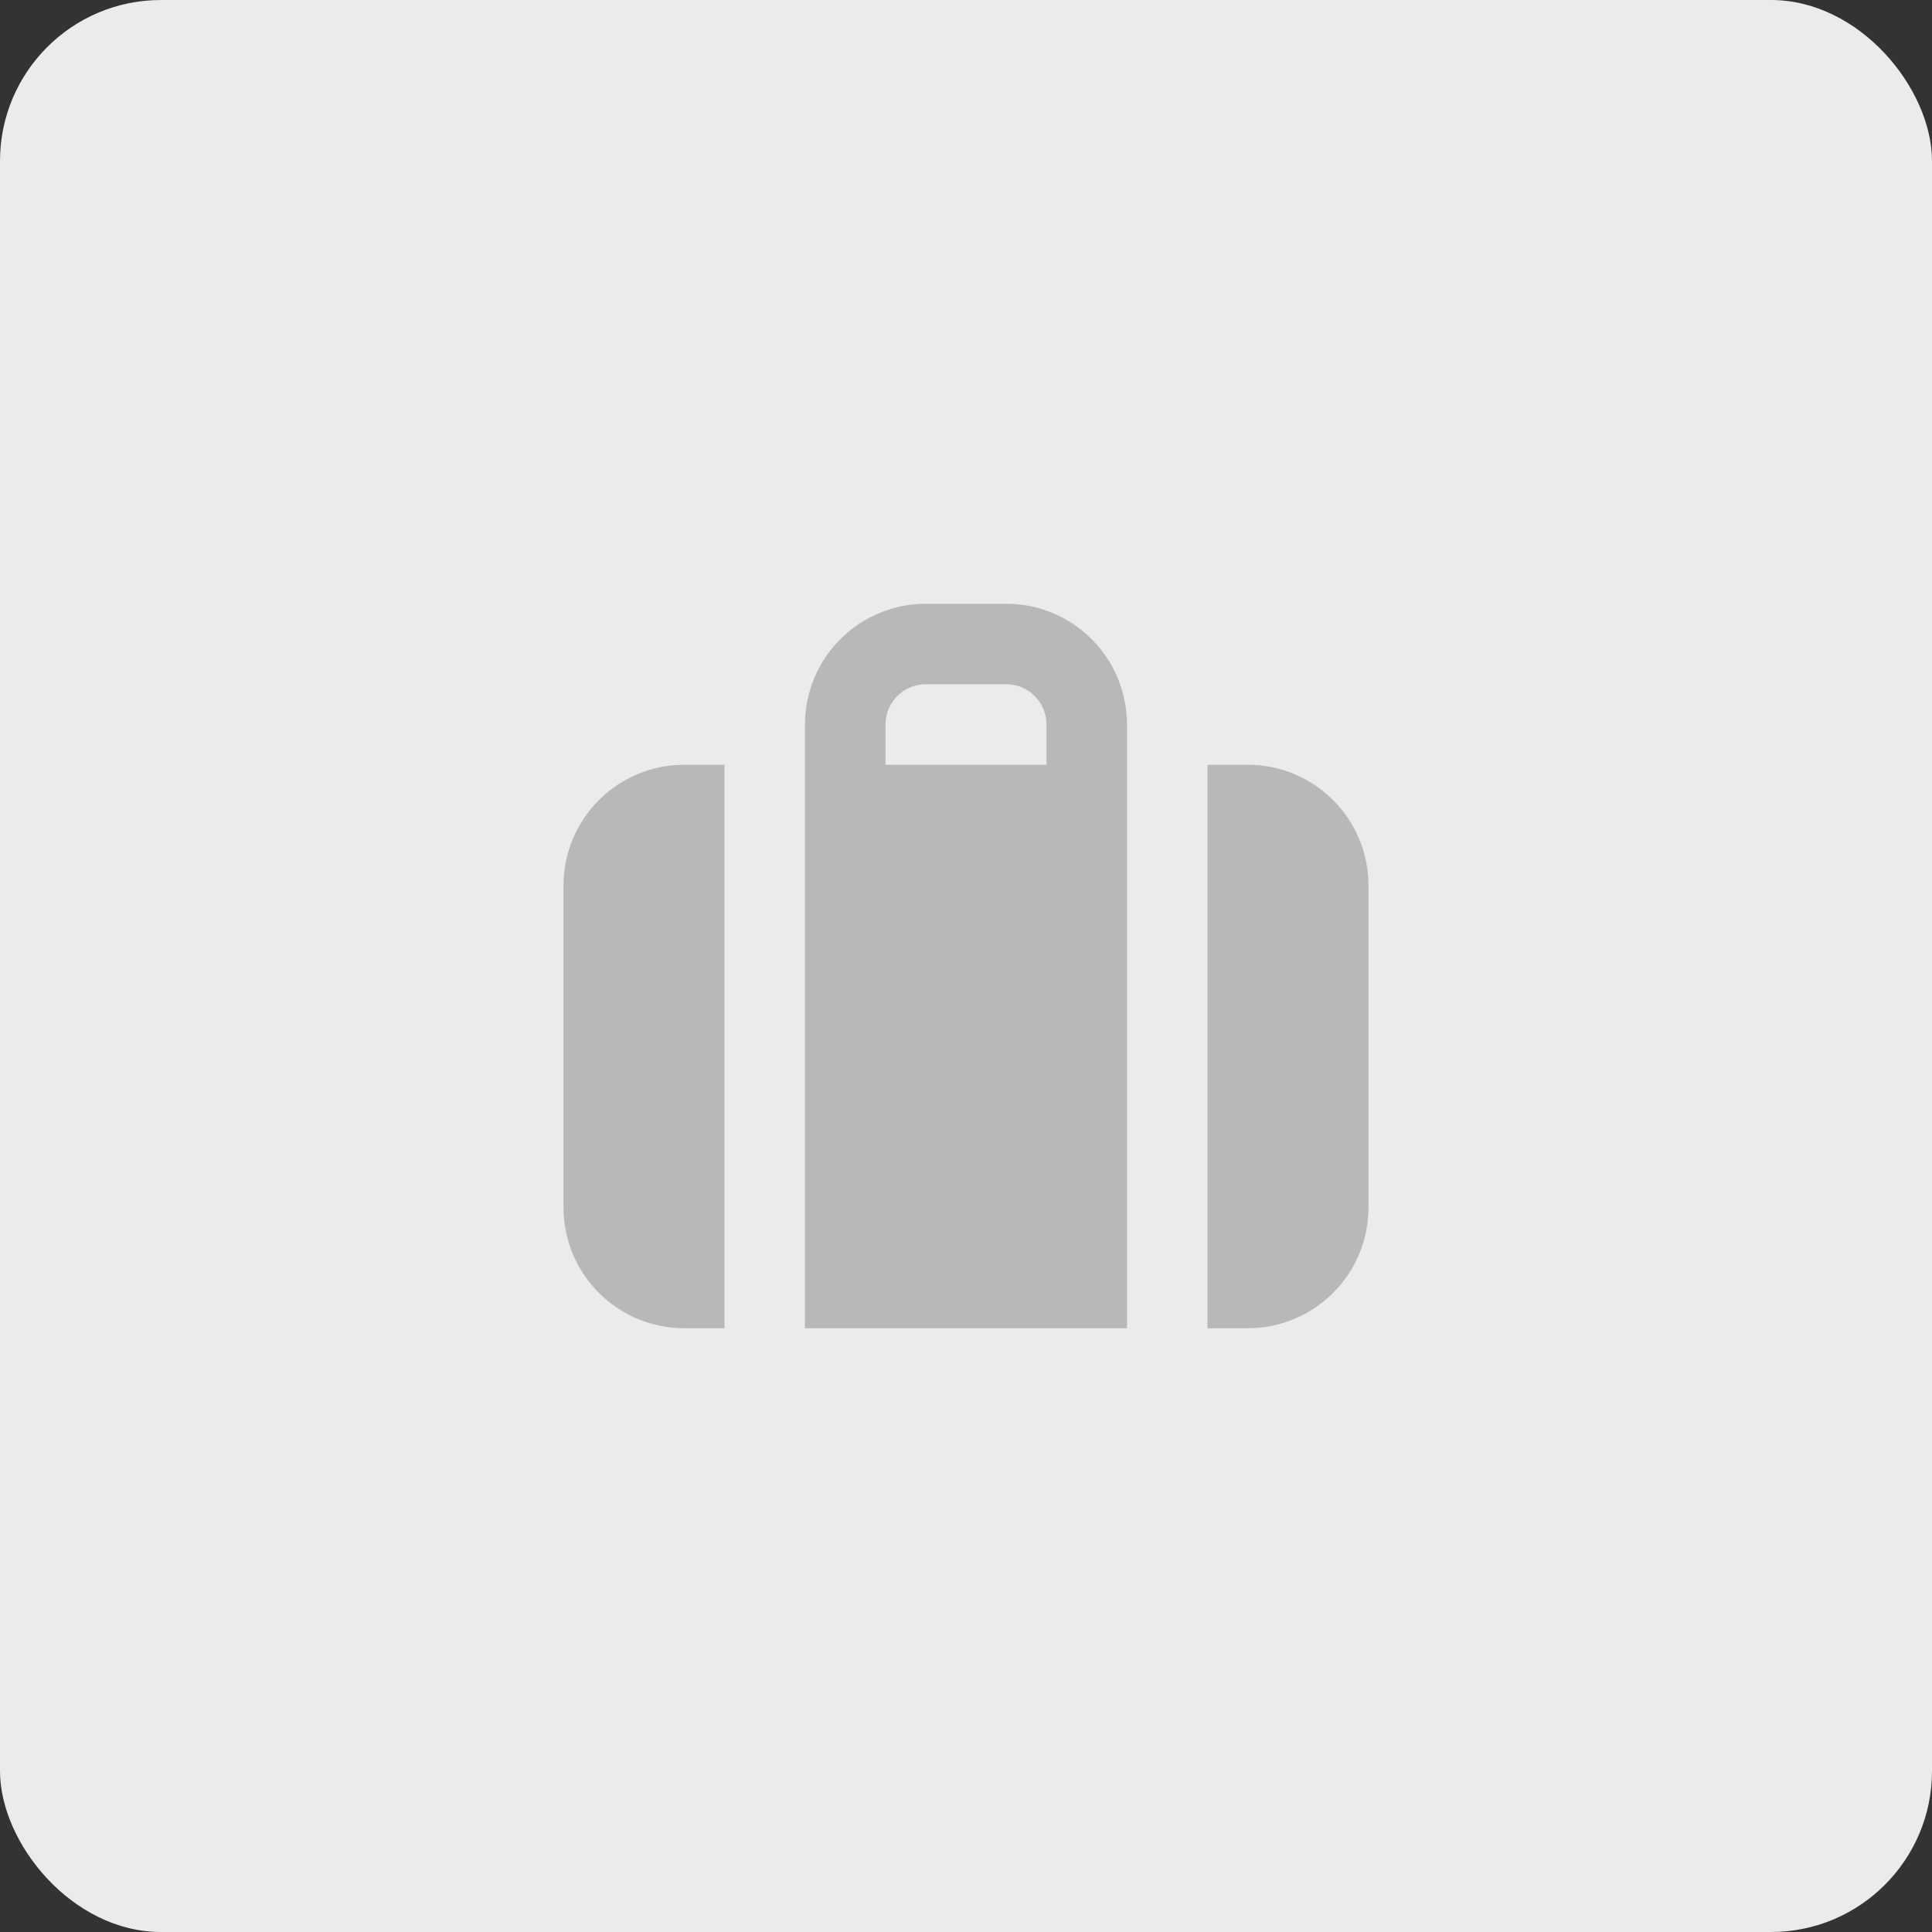 <svg width="48" height="48" viewBox="0 0 48 48" fill="none" xmlns="http://www.w3.org/2000/svg">
<rect x="0" y="0" width="48" height="48" fill="#333333" stroke="none"/>
<rect width="48" height="48" rx="4" fill="#EBEBEB"/>
<path fill-rule="evenodd" clip-rule="evenodd" d="M20 18C20 17.204 20.316 16.441 20.879 15.879C21.441 15.316 22.204 15 23 15H25C25.796 15 26.559 15.316 27.121 15.879C27.684 16.441 28 17.204 28 18V33H20V18ZM18 19H17C16.204 19 15.441 19.316 14.879 19.879C14.316 20.441 14 21.204 14 22V30C14 30.796 14.316 31.559 14.879 32.121C15.441 32.684 16.204 33 17 33H18V19ZM30 33H31C31.796 33 32.559 32.684 33.121 32.121C33.684 31.559 34 30.796 34 30V22C34 21.204 33.684 20.441 33.121 19.879C32.559 19.316 31.796 19 31 19H30V33ZM22 19H26V18C26 17.735 25.895 17.48 25.707 17.293C25.52 17.105 25.265 17 25 17H23C22.735 17 22.48 17.105 22.293 17.293C22.105 17.48 22 17.735 22 18V19Z" fill="#B8B8B8"/>
</svg>
